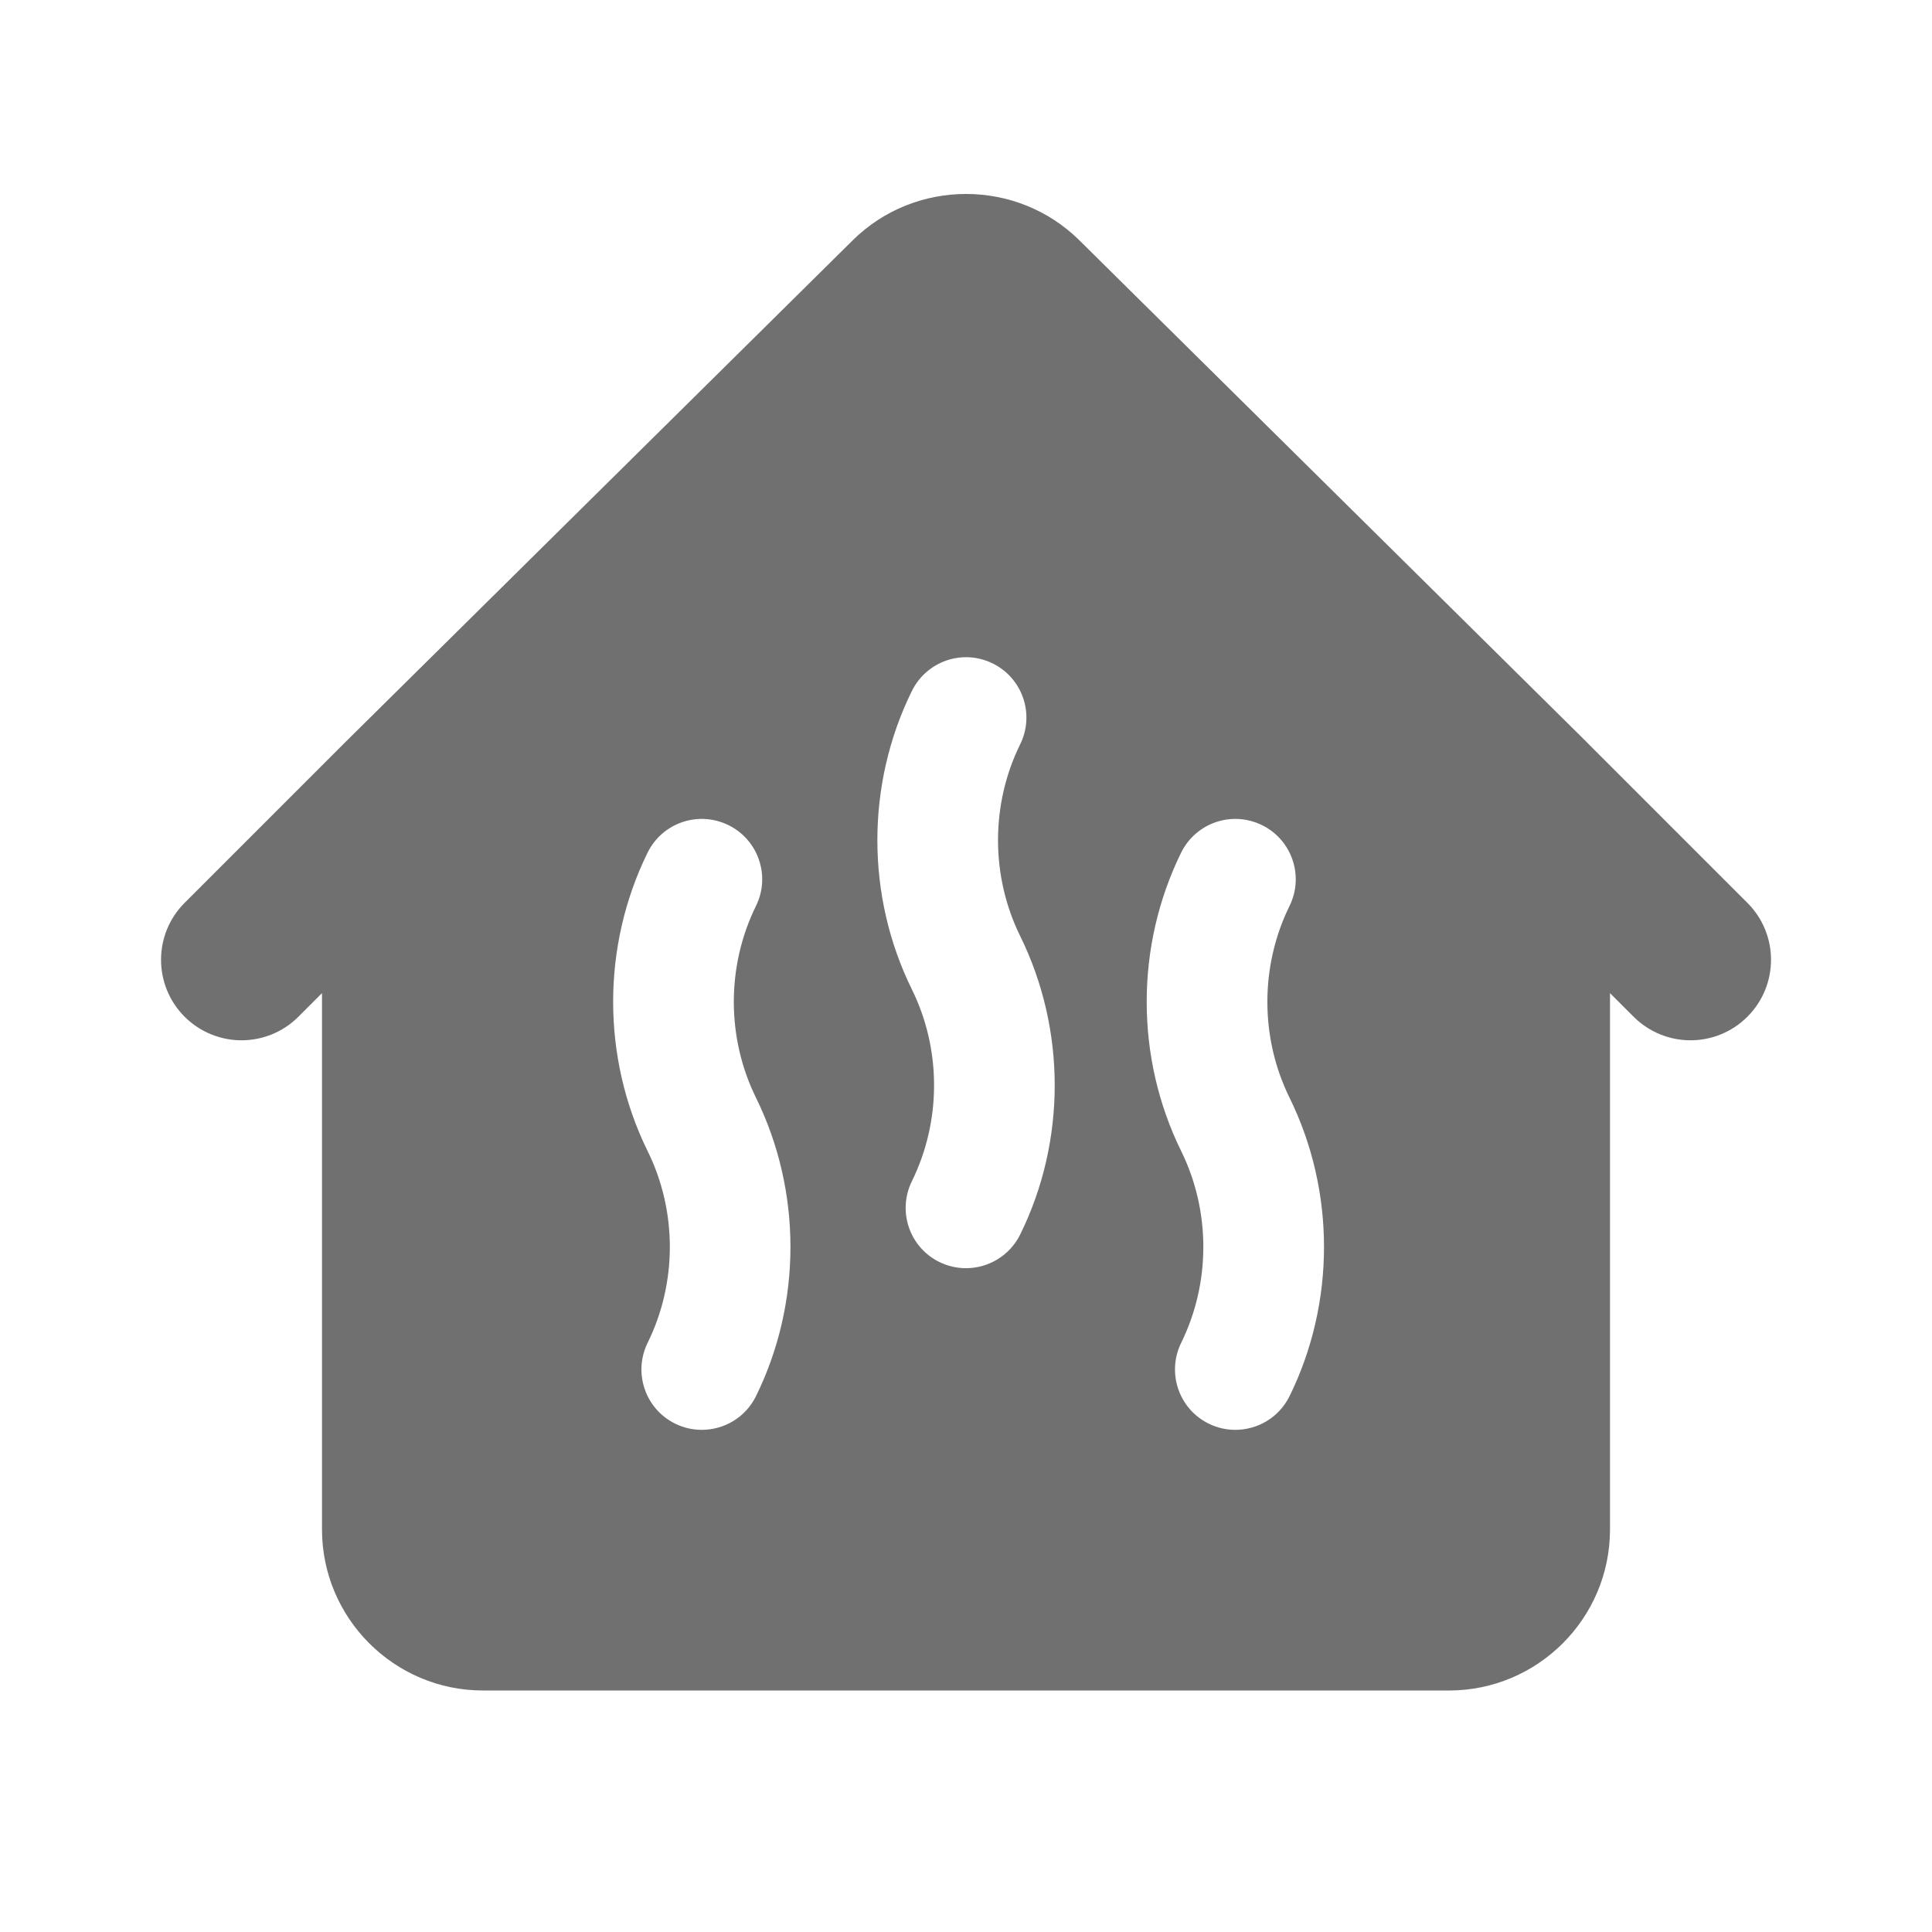 <svg width="24" height="24" viewBox="0 0 24 24" fill="none" xmlns="http://www.w3.org/2000/svg">
<path fill-rule="evenodd" clip-rule="evenodd" d="M16.019 17.344C15.888 17.609 15.623 17.762 15.345 17.762C15.235 17.762 15.122 17.738 15.015 17.685C14.643 17.502 14.491 17.053 14.673 16.681C15.04 15.935 15.04 15.045 14.673 14.299C14.102 13.138 14.102 11.752 14.673 10.591C14.856 10.221 15.303 10.067 15.677 10.25C16.049 10.433 16.202 10.882 16.019 11.254C15.652 12 15.652 12.89 16.019 13.636C16.59 14.797 16.59 16.183 16.019 17.344ZM12.673 15.336C12.542 15.6 12.277 15.754 11.999 15.754C11.889 15.754 11.776 15.729 11.669 15.677C11.297 15.494 11.145 15.045 11.328 14.673C11.695 13.927 11.695 13.036 11.328 12.291C10.756 11.13 10.756 9.744 11.328 8.583C11.511 8.213 11.958 8.058 12.331 8.241C12.704 8.425 12.856 8.874 12.673 9.246C12.306 9.991 12.306 10.882 12.673 11.628C13.245 12.789 13.245 14.175 12.673 15.336ZM9.391 17.344C9.26 17.609 8.995 17.762 8.717 17.762C8.607 17.762 8.494 17.738 8.387 17.685C8.015 17.502 7.863 17.053 8.045 16.681C8.413 15.935 8.413 15.045 8.045 14.299C7.474 13.138 7.474 11.752 8.045 10.591C8.228 10.221 8.674 10.067 9.049 10.25C9.421 10.433 9.574 10.882 9.391 11.254C9.024 12 9.024 12.89 9.391 13.636C9.962 14.797 9.962 16.183 9.391 17.344ZM21.707 11.216L19.707 9.216C19.707 9.215 19.706 9.215 19.706 9.214C19.705 9.214 19.705 9.212 19.704 9.212L13.407 2.984C12.632 2.219 11.371 2.217 10.594 2.984L4.297 9.212C4.296 9.212 4.296 9.214 4.295 9.214C4.295 9.215 4.294 9.215 4.293 9.216L2.293 11.216C1.903 11.606 1.903 12.239 2.293 12.63C2.489 12.825 2.745 12.923 3 12.923C3.256 12.923 3.512 12.825 3.707 12.63L4 12.337V19C4 20.103 4.898 21 6 21H18C19.103 21 20 20.103 20 19V12.337L20.293 12.63C20.489 12.825 20.745 12.923 21 12.923C21.256 12.923 21.512 12.825 21.707 12.63C22.098 12.239 22.098 11.606 21.707 11.216Z" fill="black" fill-opacity="0.56"/>
</svg>
